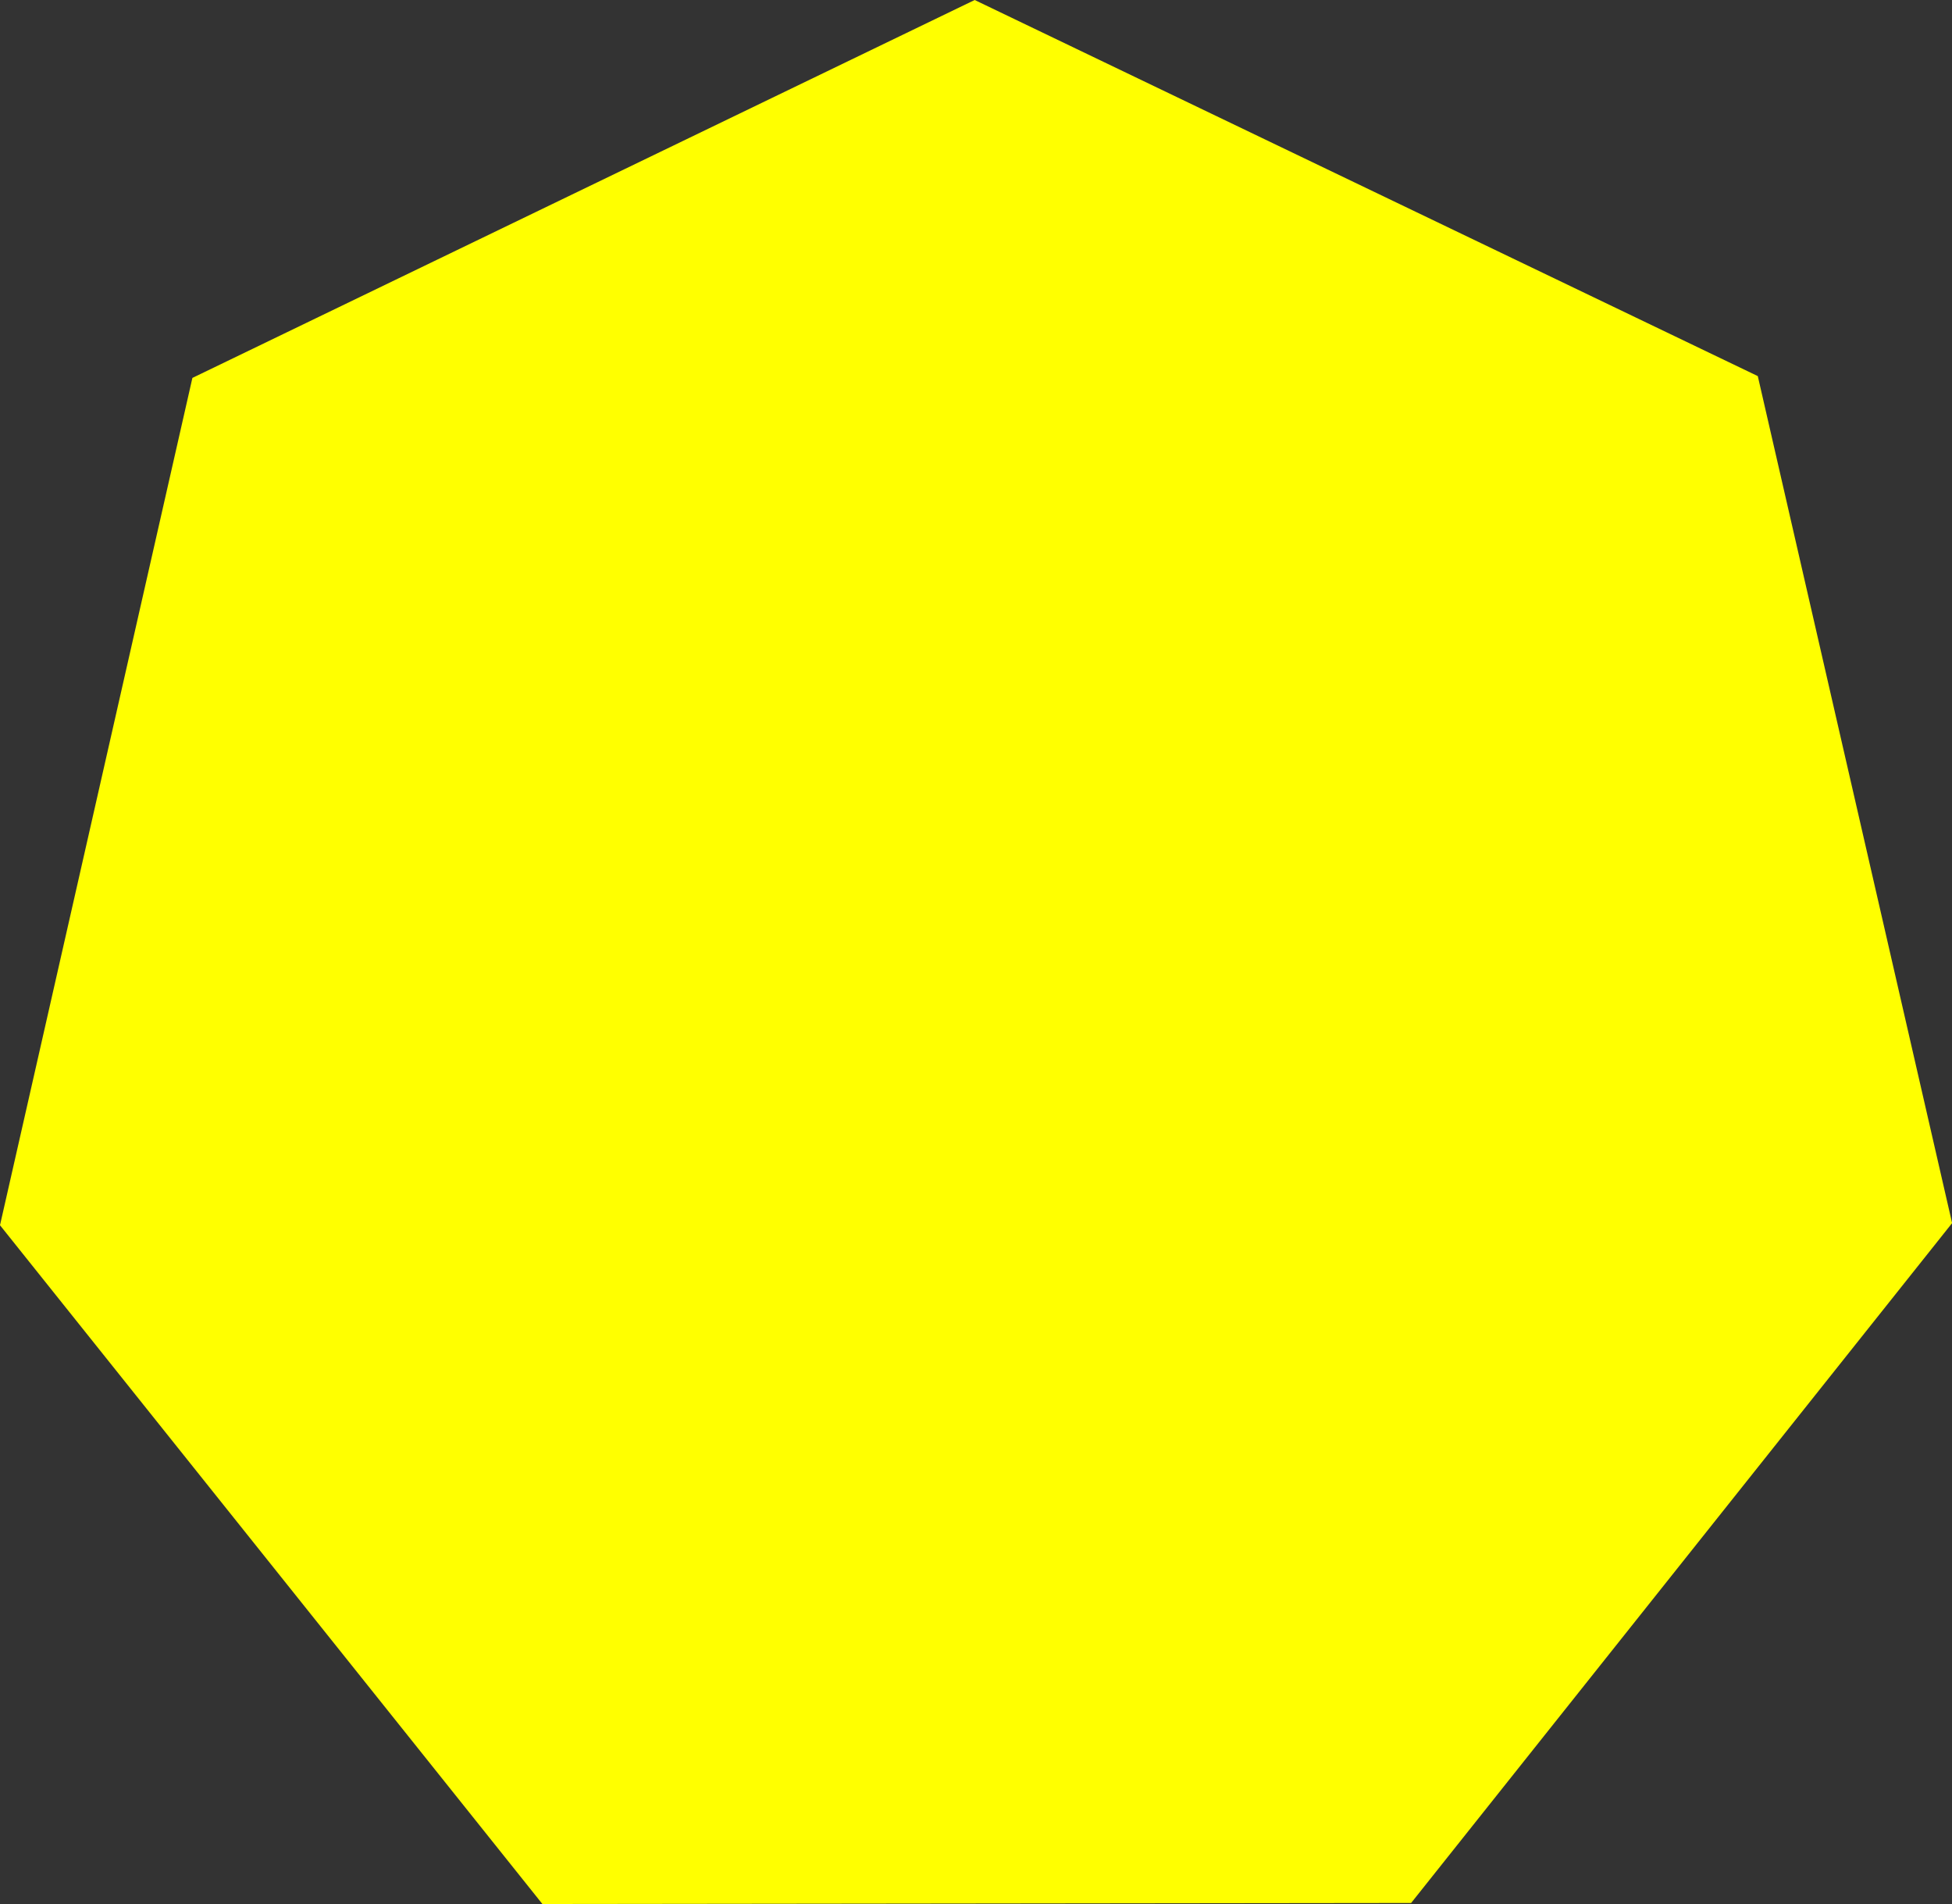 <svg xmlns="http://www.w3.org/2000/svg" viewBox="0 0 193.58 188.78"><rect x="0" y="0" width="193.58" height="188.78" fill="#333333" stroke="none"/><defs><style>.cls-1.yellowhex{fill:yellow;}</style></defs><title>Asset 15</title><g id="Layer_2" data-name="Layer 2"><g id="Layer_1-2" data-name="Layer 1"><polygon class="cls-1 yellowhex" points="0 121.48 19.08 37.47 96.66 0 174.32 37.29 193.59 121.27 139.94 188.68 53.79 188.78 0 121.48"/></g></g></svg>